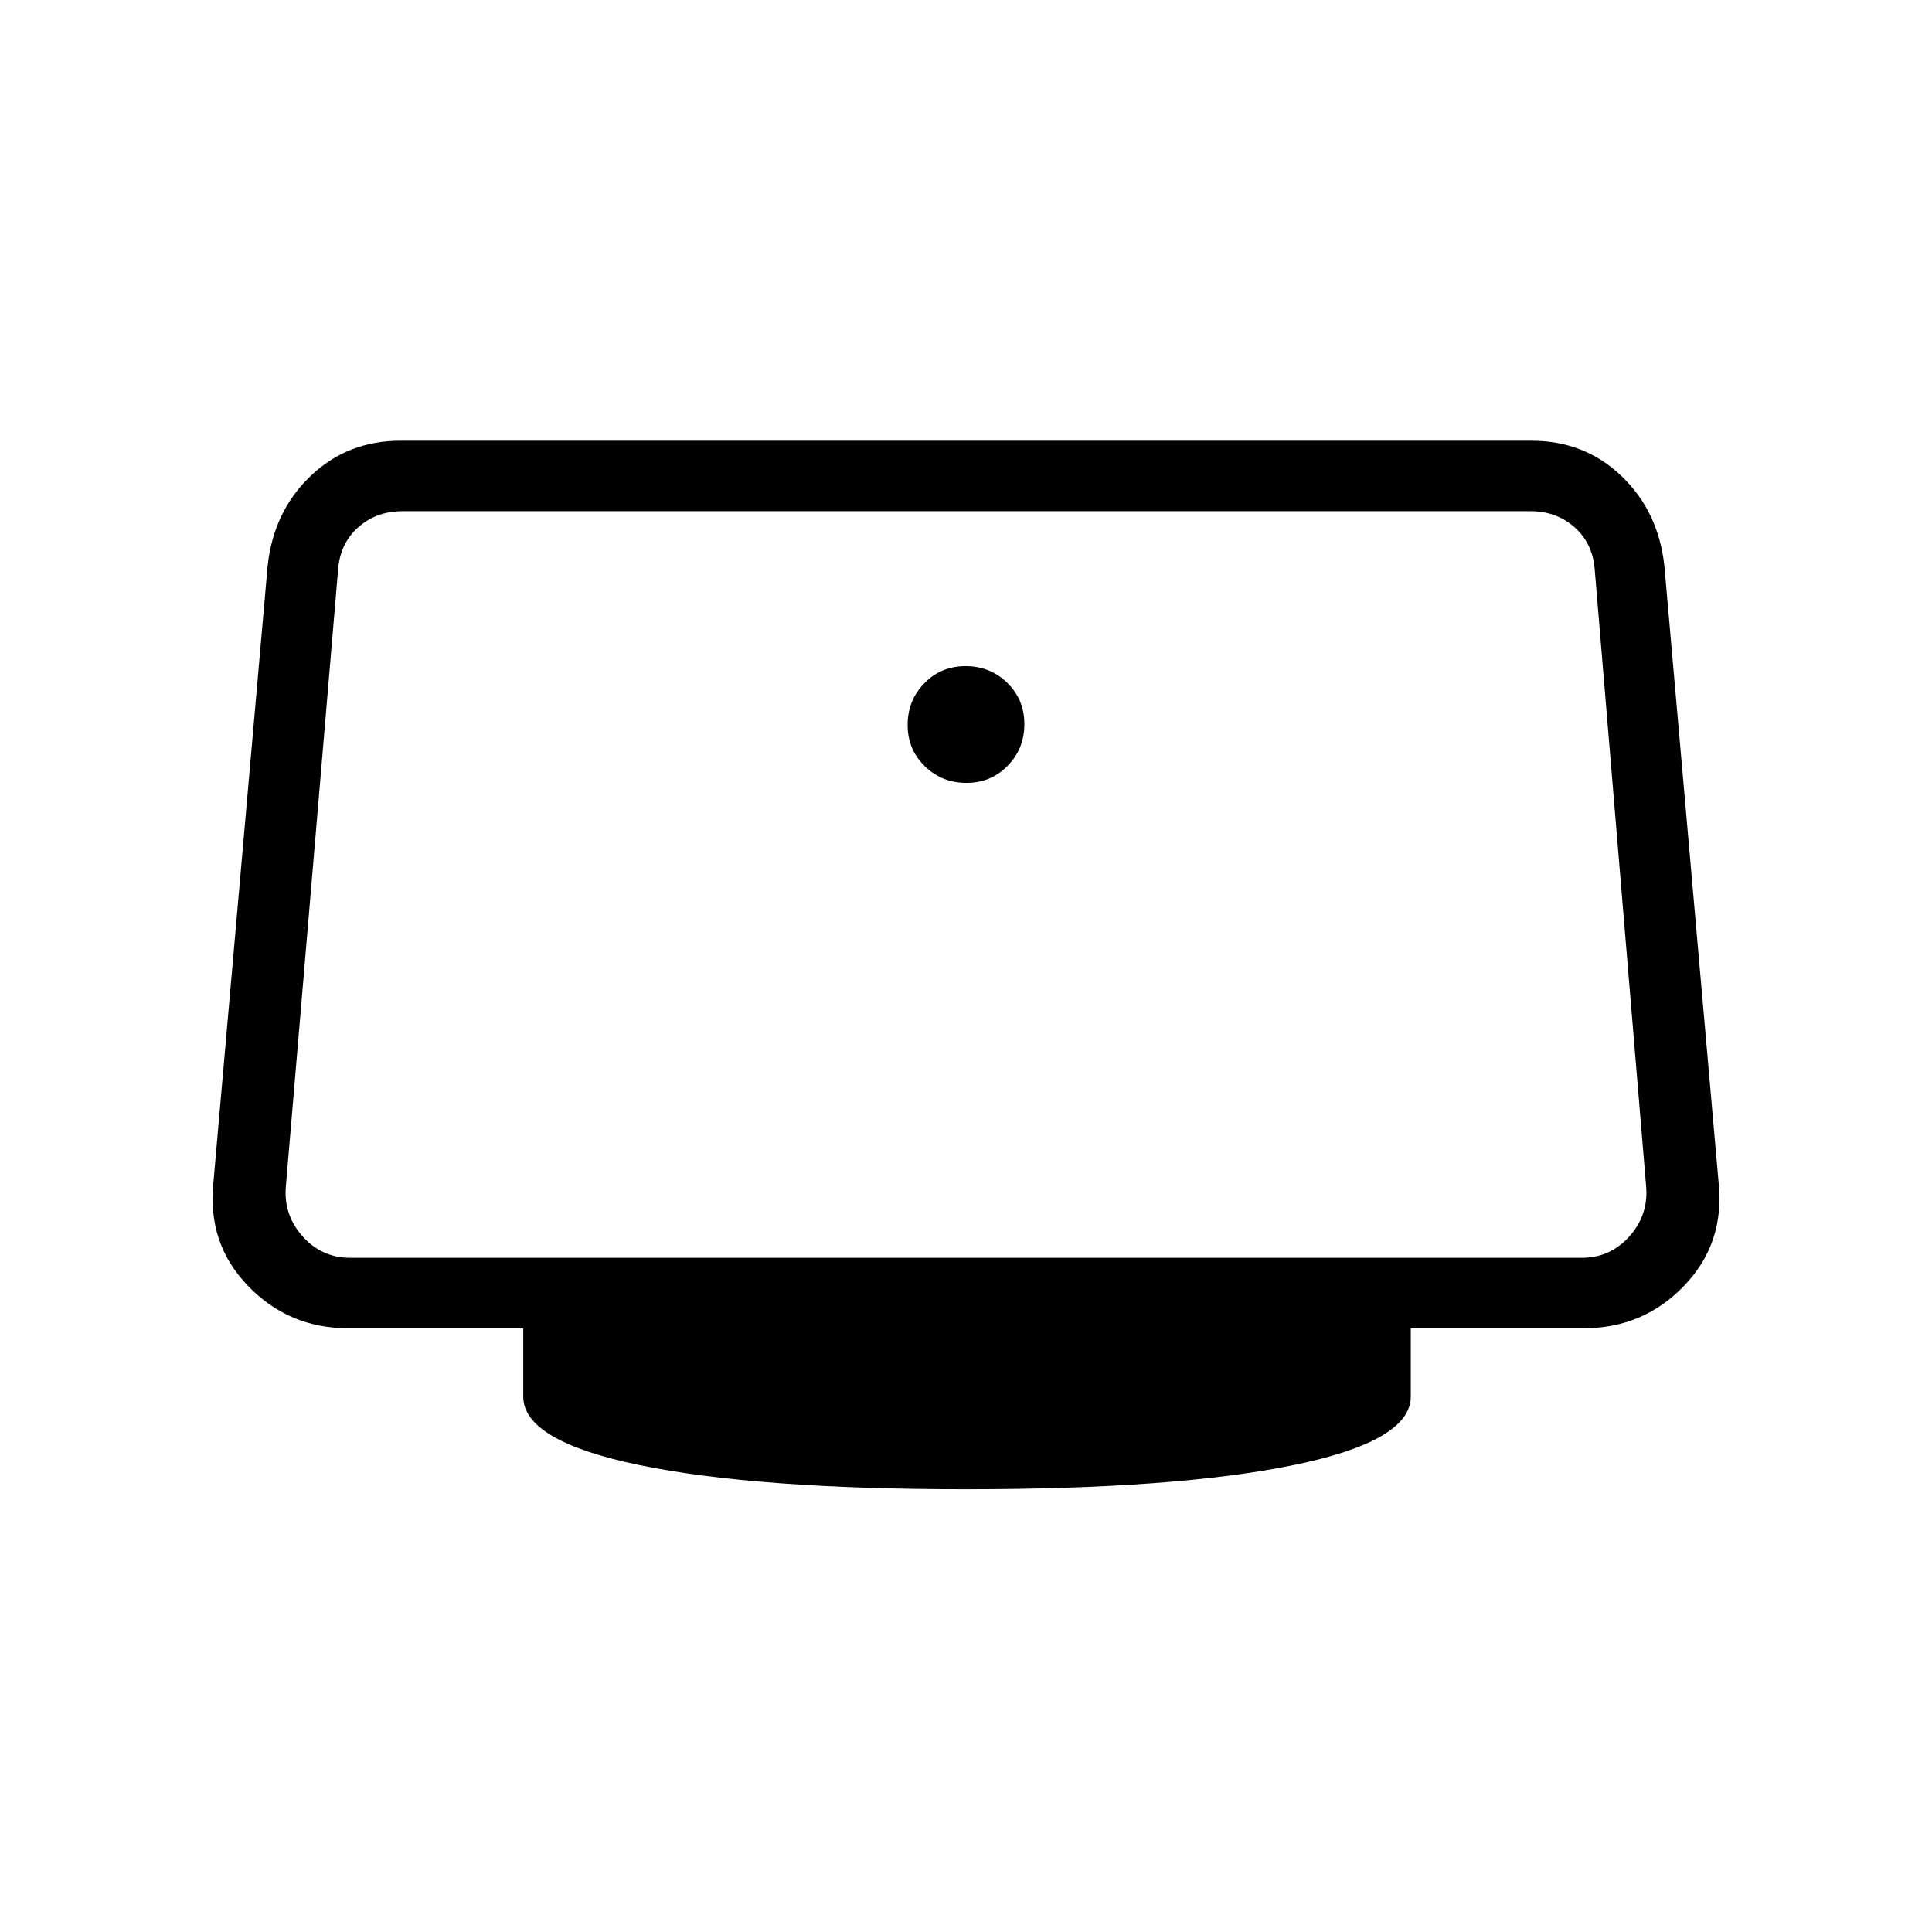<svg xmlns="http://www.w3.org/2000/svg" height="48" viewBox="0 -960 960 960" width="48"><path d="M480.19-571q12.21 0 20.51-8.49 8.3-8.5 8.3-20.7 0-12.21-8.49-20.51-8.5-8.3-20.7-8.3-12.21 0-20.51 8.49-8.3 8.5-8.3 20.7 0 12.21 8.49 20.51 8.5 8.3 20.7 8.3ZM480-220q-104 0-162-11.95-58-11.94-58-34.05v-34h-87q-29.47 0-49.73-21Q103-342 106-372l27-307q3-27 21.35-44.5Q172.69-741 199-741h562q26.31 0 44.65 17.5Q824-706 827-679l27 307q3 30-17.27 51-20.26 21-49.73 21h-86v34q0 22.11-58.5 34.05Q584-220 480-220ZM174-335h612q14 0 23.5-10.5T818-370l-25.59-307q-1-13-10-21t-22-8H200q-13 0-22 8t-10 21l-26 307q-1 14 8.5 24.5T174-335Zm306-185Z"/></svg>